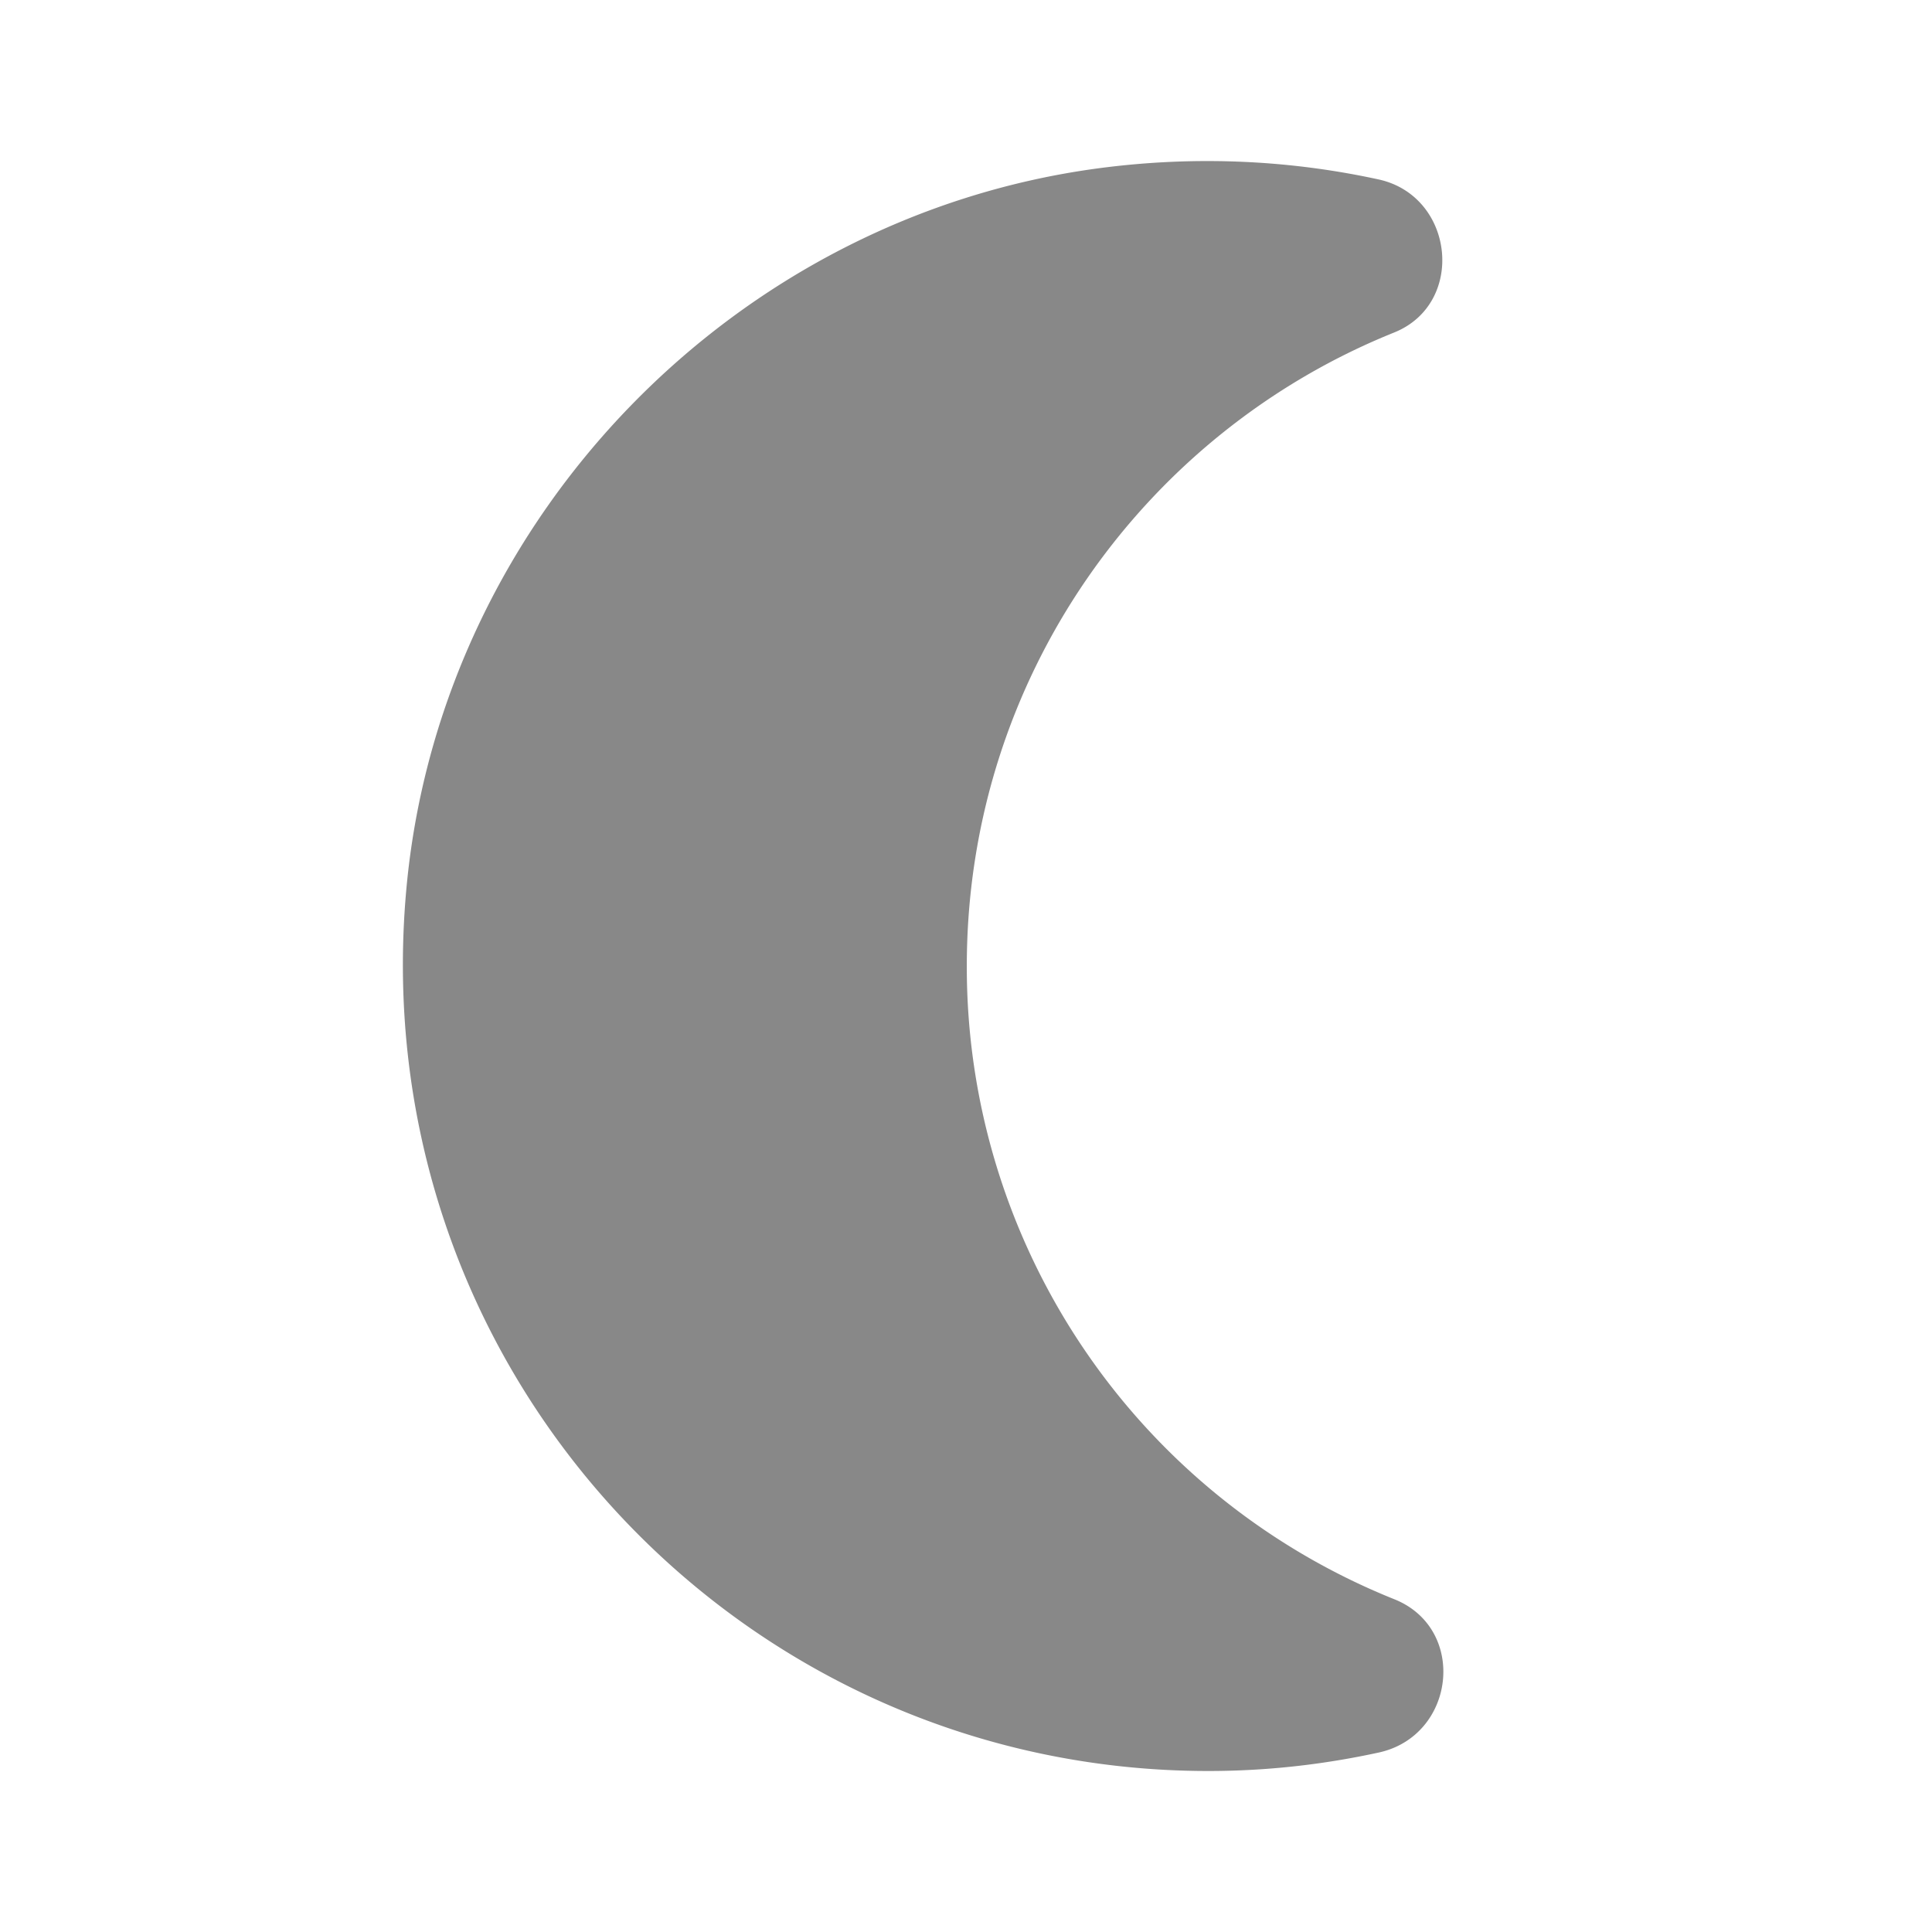 <svg xmlns="http://www.w3.org/2000/svg" xmlns:xlink="http://www.w3.org/1999/xlink" aria-hidden="true" role="img" class="iconify iconify--ic" width="32" height="32" preserveAspectRatio="xMidYMid meet" viewBox="0 0 24 24"><path fill="#888888" d="M12.01 12c0-3.57 2.2-6.62 5.31-7.87c.89-.36.75-1.69-.19-1.9c-1.1-.24-2.27-.3-3.48-.14c-4.51.6-8.12 4.31-8.59 8.83C4.44 16.93 9.13 22 15.01 22c.73 0 1.43-.08 2.12-.23c.95-.21 1.1-1.53.2-1.9A8.46 8.46 0 0 1 12.01 12z"></path></svg>